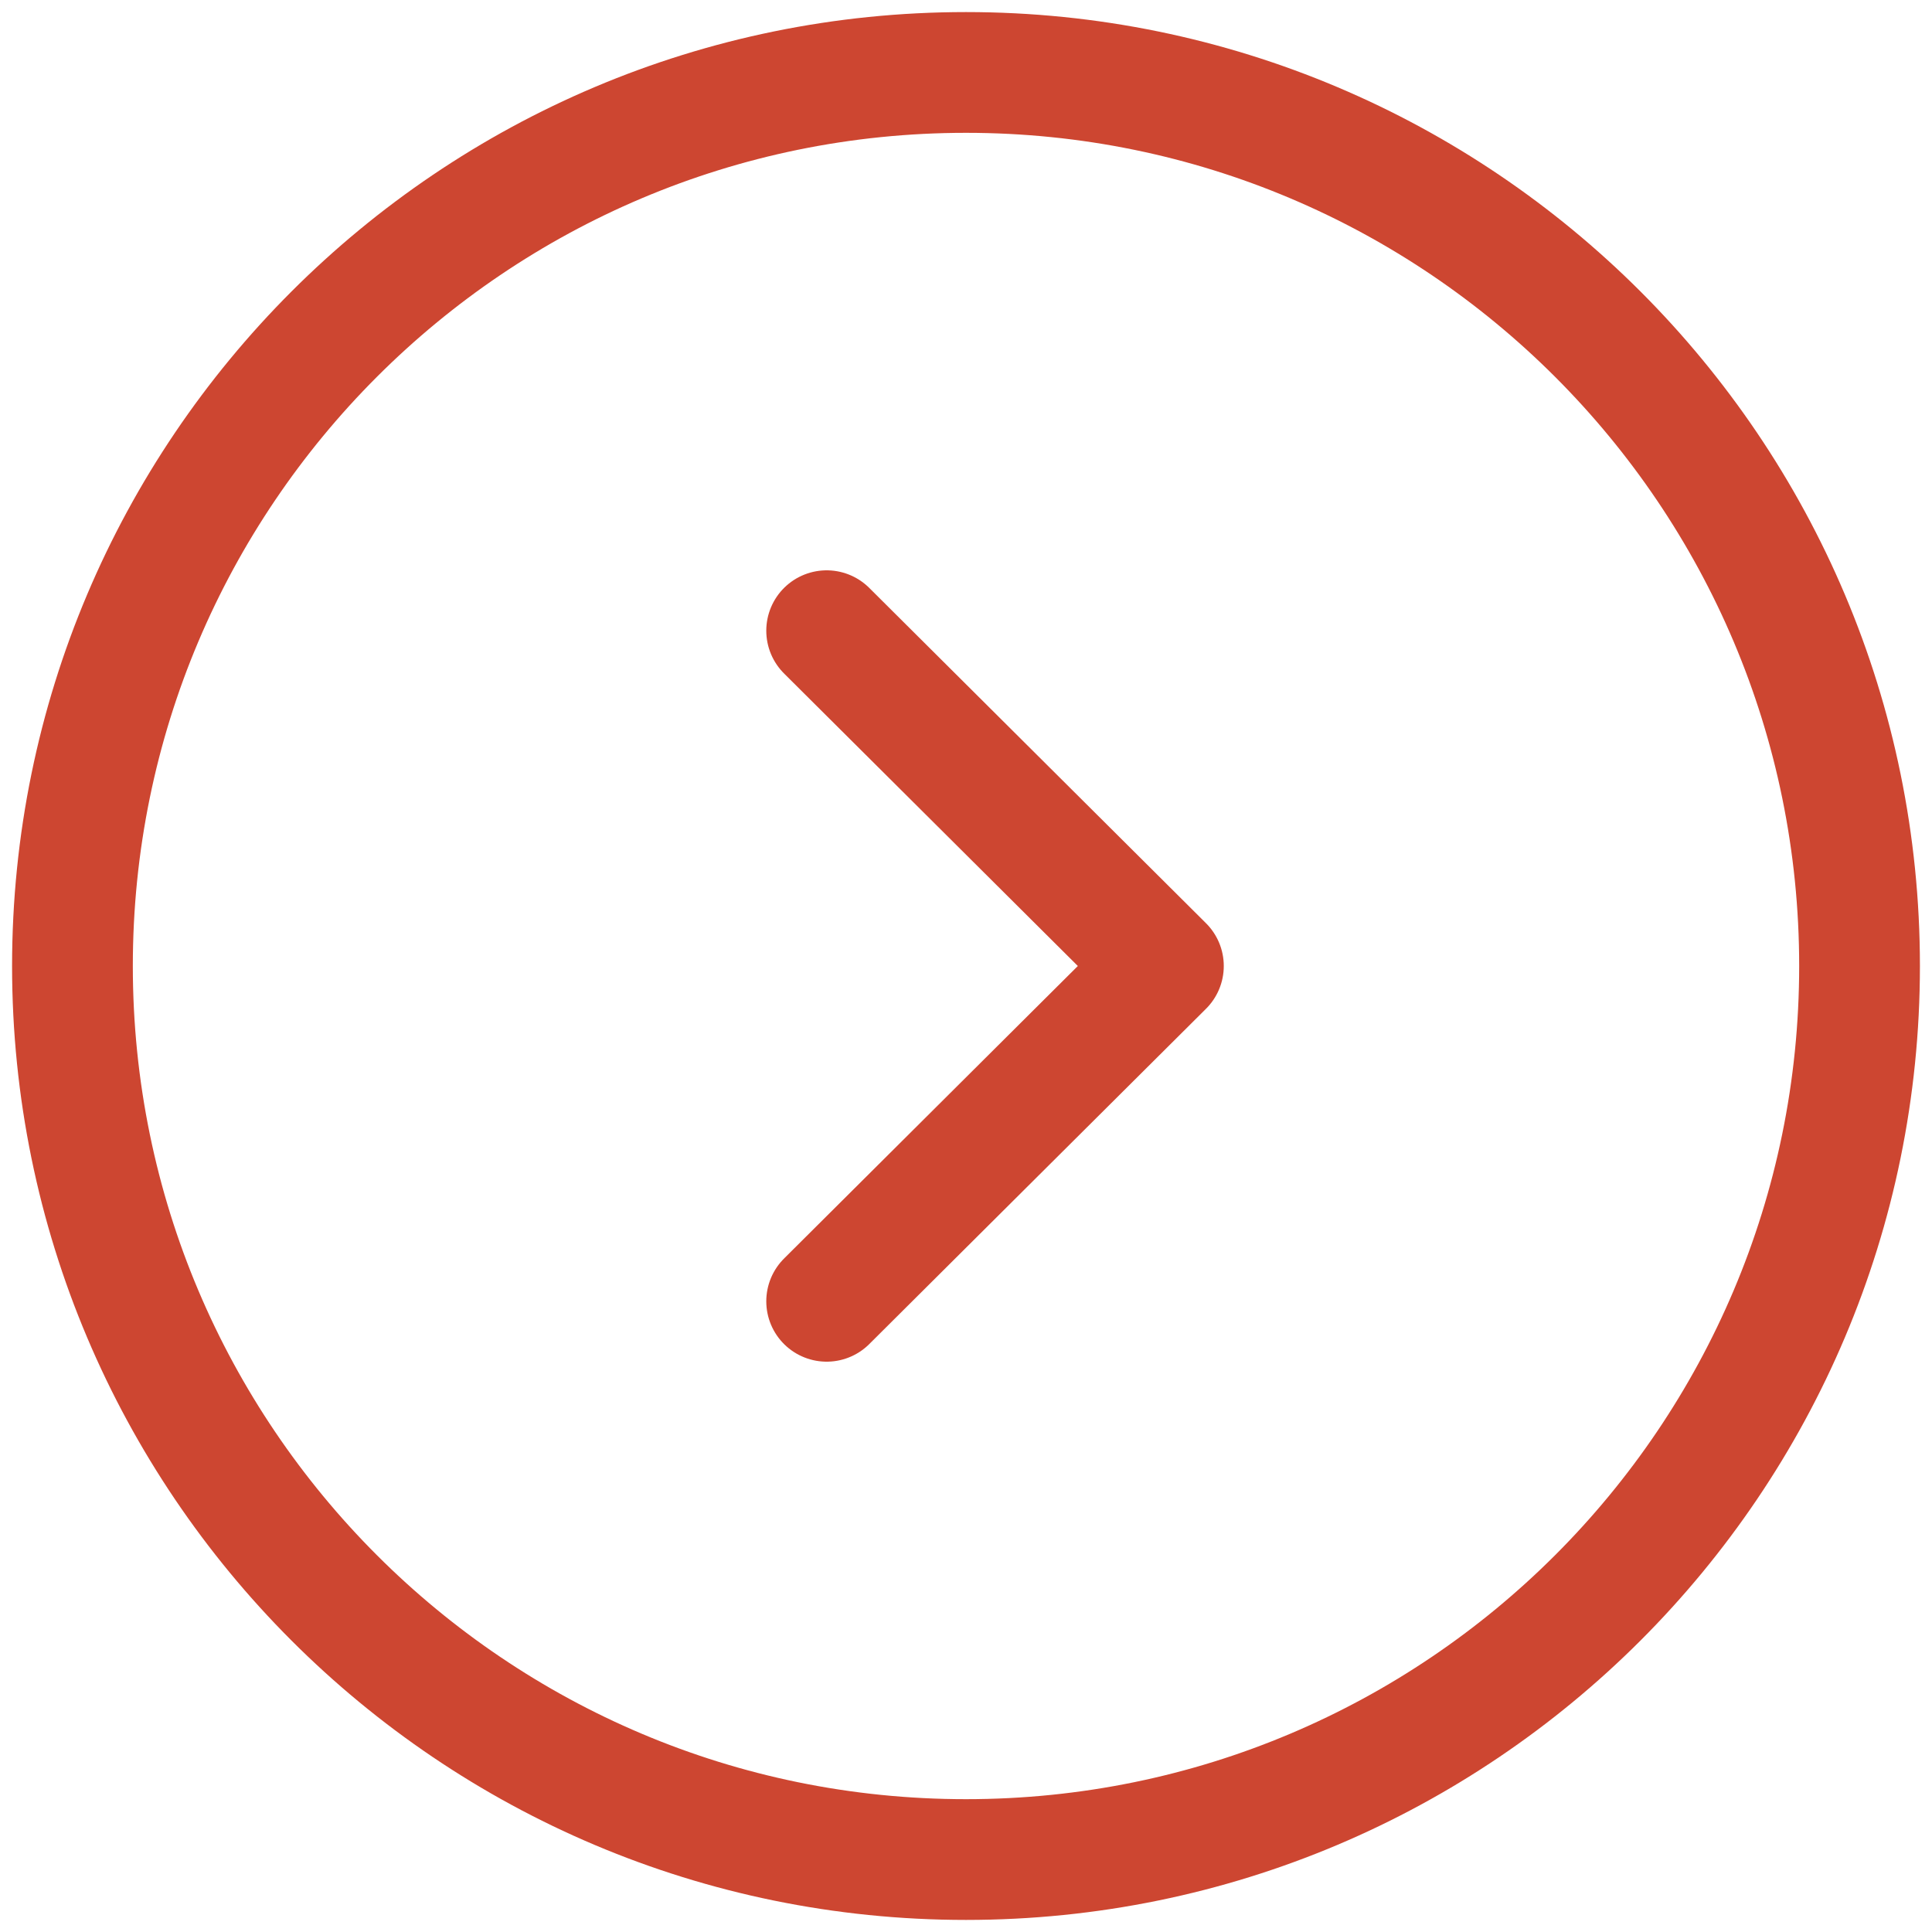 <svg width="40" height="40" viewBox="0 0 40 40" fill="none" xmlns="http://www.w3.org/2000/svg">
<path fill-rule="evenodd" clip-rule="evenodd" d="M20 38.5C30.216 38.5 38.5 30.218 38.5 20C38.5 9.784 30.216 1.5 20 1.5C9.784 1.5 1.5 9.784 1.5 20C1.5 30.218 9.784 38.5 20 38.5Z" stroke="#CD4631" stroke-width="2.5" stroke-linecap="round" stroke-linejoin="round"/>
<path d="M17.115 26.942L24.087 20L17.115 13.058" stroke="#CD4631" stroke-width="2.5" stroke-linecap="round" stroke-linejoin="round"/>
</svg>
